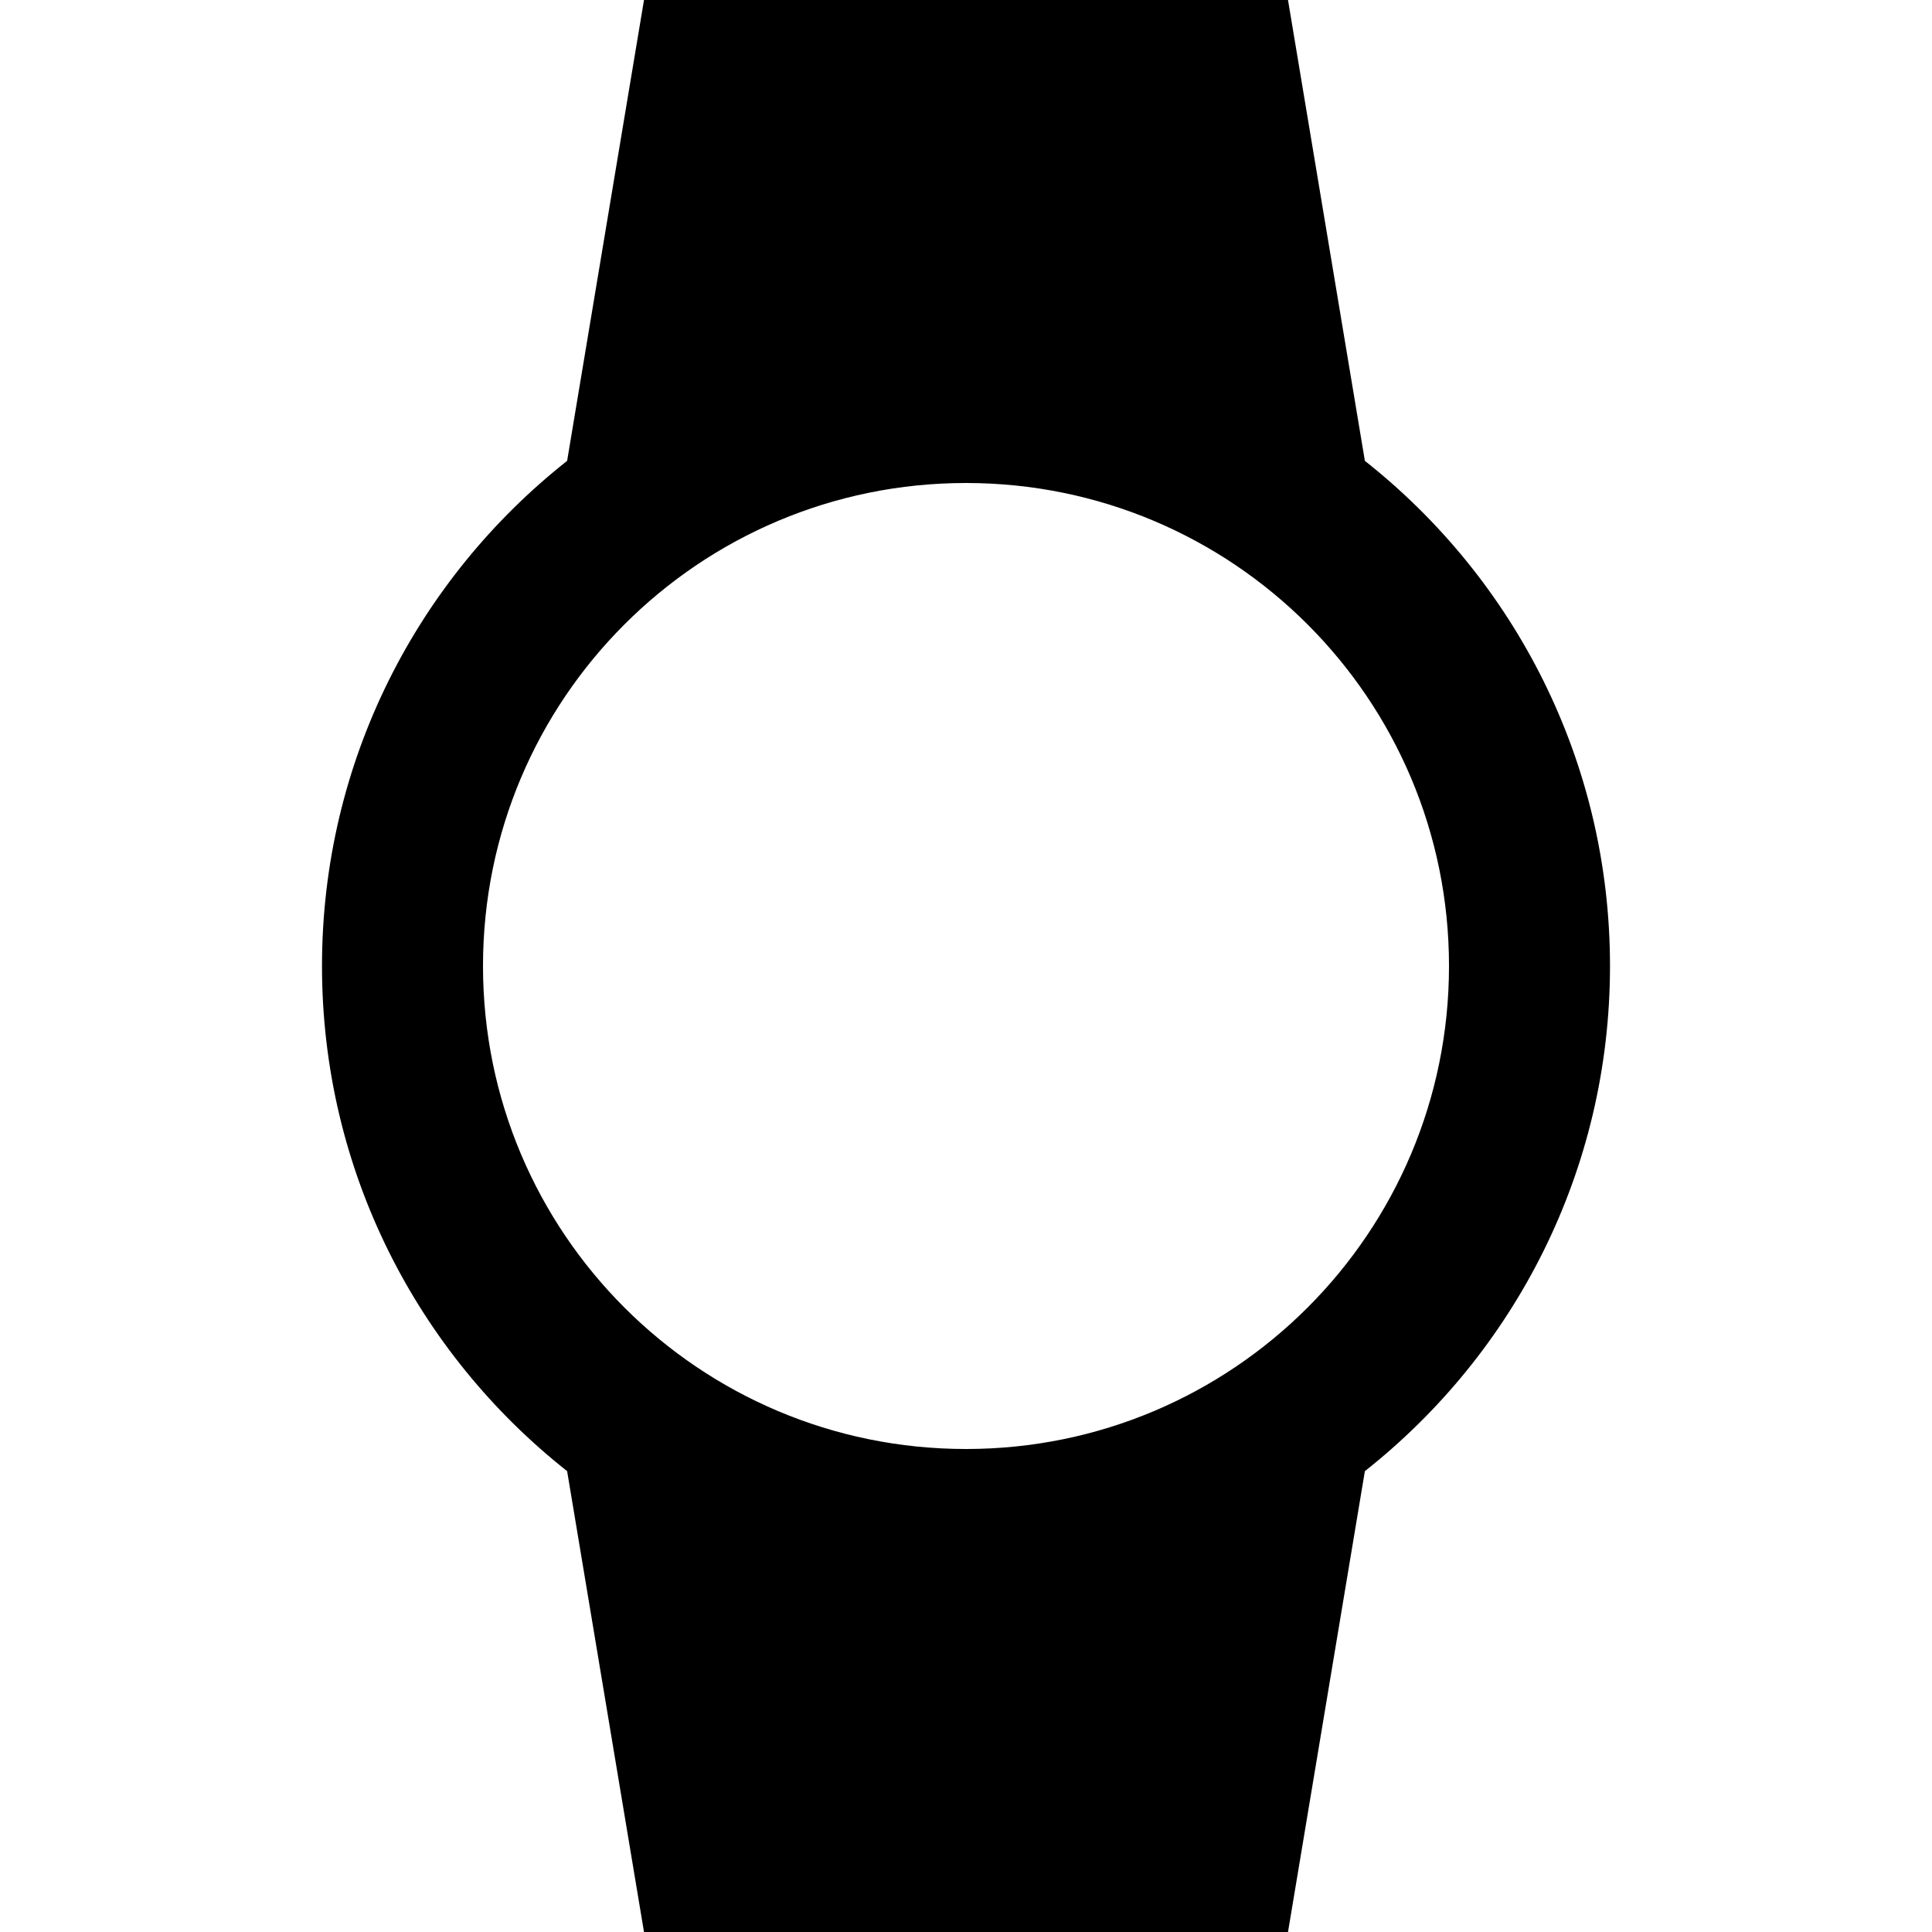 <?xml version="1.0" encoding="UTF-8"?>
<!DOCTYPE svg PUBLIC "-//W3C//DTD SVG 1.1//EN" "http://www.w3.org/Graphics/SVG/1.1/DTD/svg11.dtd">
<svg version="1.1" xmlns="http://www.w3.org/2000/svg" xmlns:xlink="http://www.w3.org/1999/xlink" x="0" y="0" width="528" height="528" viewBox="0, 0, 48, 48">
  <g id="Layer_1">
    <path d="M40,24 C40,18.91 37.62,14.38 33.91,11.45 L32,0 L16,0 L14.09,11.45 C10.38,14.38 8,18.91 8,24 C8,29.09 10.38,33.62 14.09,36.55 L16,48 L32,48 L33.91,36.55 C37.62,33.62 40,29.09 40,24 z M12,24 C12,17.37 17.37,12 24,12 C30.63,12 36,17.37 36,24 C36,30.63 30.63,36 24,36 C17.37,36 12,30.63 12,24 z" fill="#000000"/>
  </g>
</svg>
